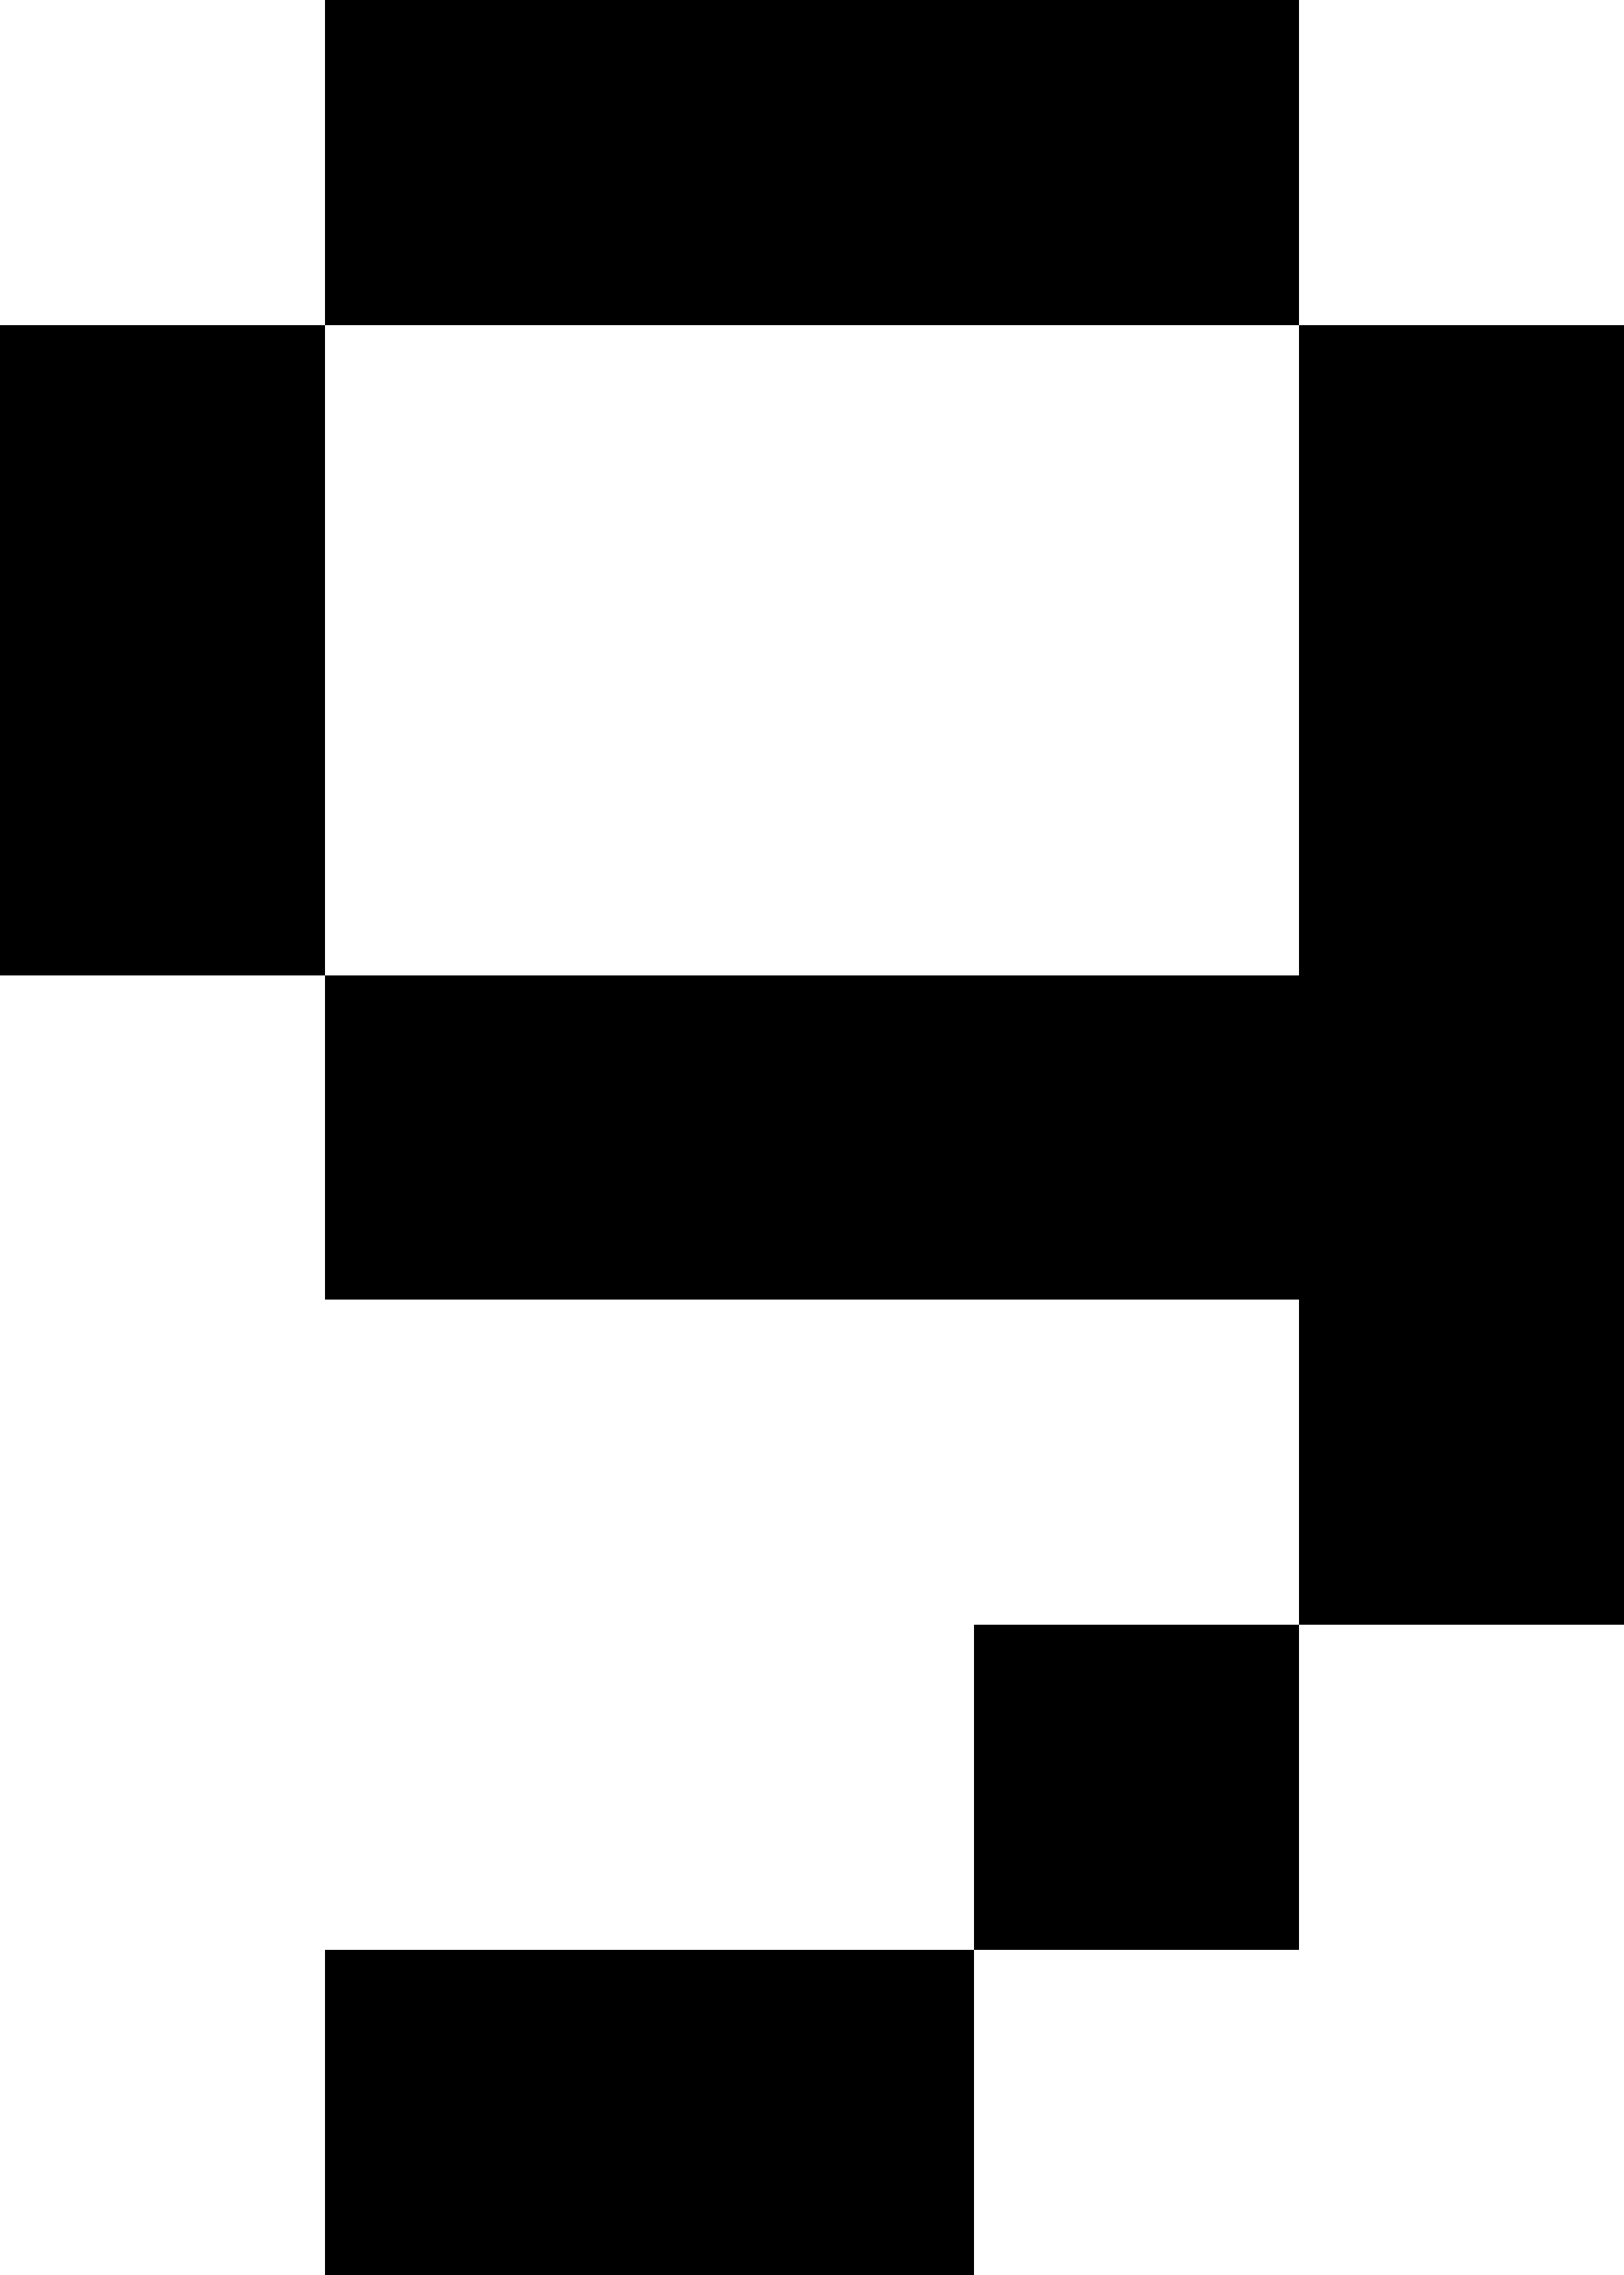 <svg xmlns="http://www.w3.org/2000/svg" viewBox="0 0 5 7"><g id="Réteg_2" data-name="Réteg 2"><g id="Réteg_1" data-name="Réteg 1"><rect x="2" y="6" width="1" height="1"/><rect x="1" y="6" width="1" height="1"/><rect x="3" y="5" width="1" height="1"/><rect x="4" y="4" width="1" height="1"/><rect x="4" y="3" width="1" height="1"/><rect x="3" y="3" width="1" height="1"/><rect x="2" y="3" width="1" height="1"/><rect x="1" y="3" width="1" height="1"/><rect x="4" y="2" width="1" height="1"/><rect y="2" width="1" height="1"/><rect x="4" y="1" width="1" height="1"/><rect y="1" width="1" height="1"/><rect x="3" width="1" height="1"/><rect x="2" width="1" height="1"/><rect x="1" width="1" height="1"/></g></g></svg>